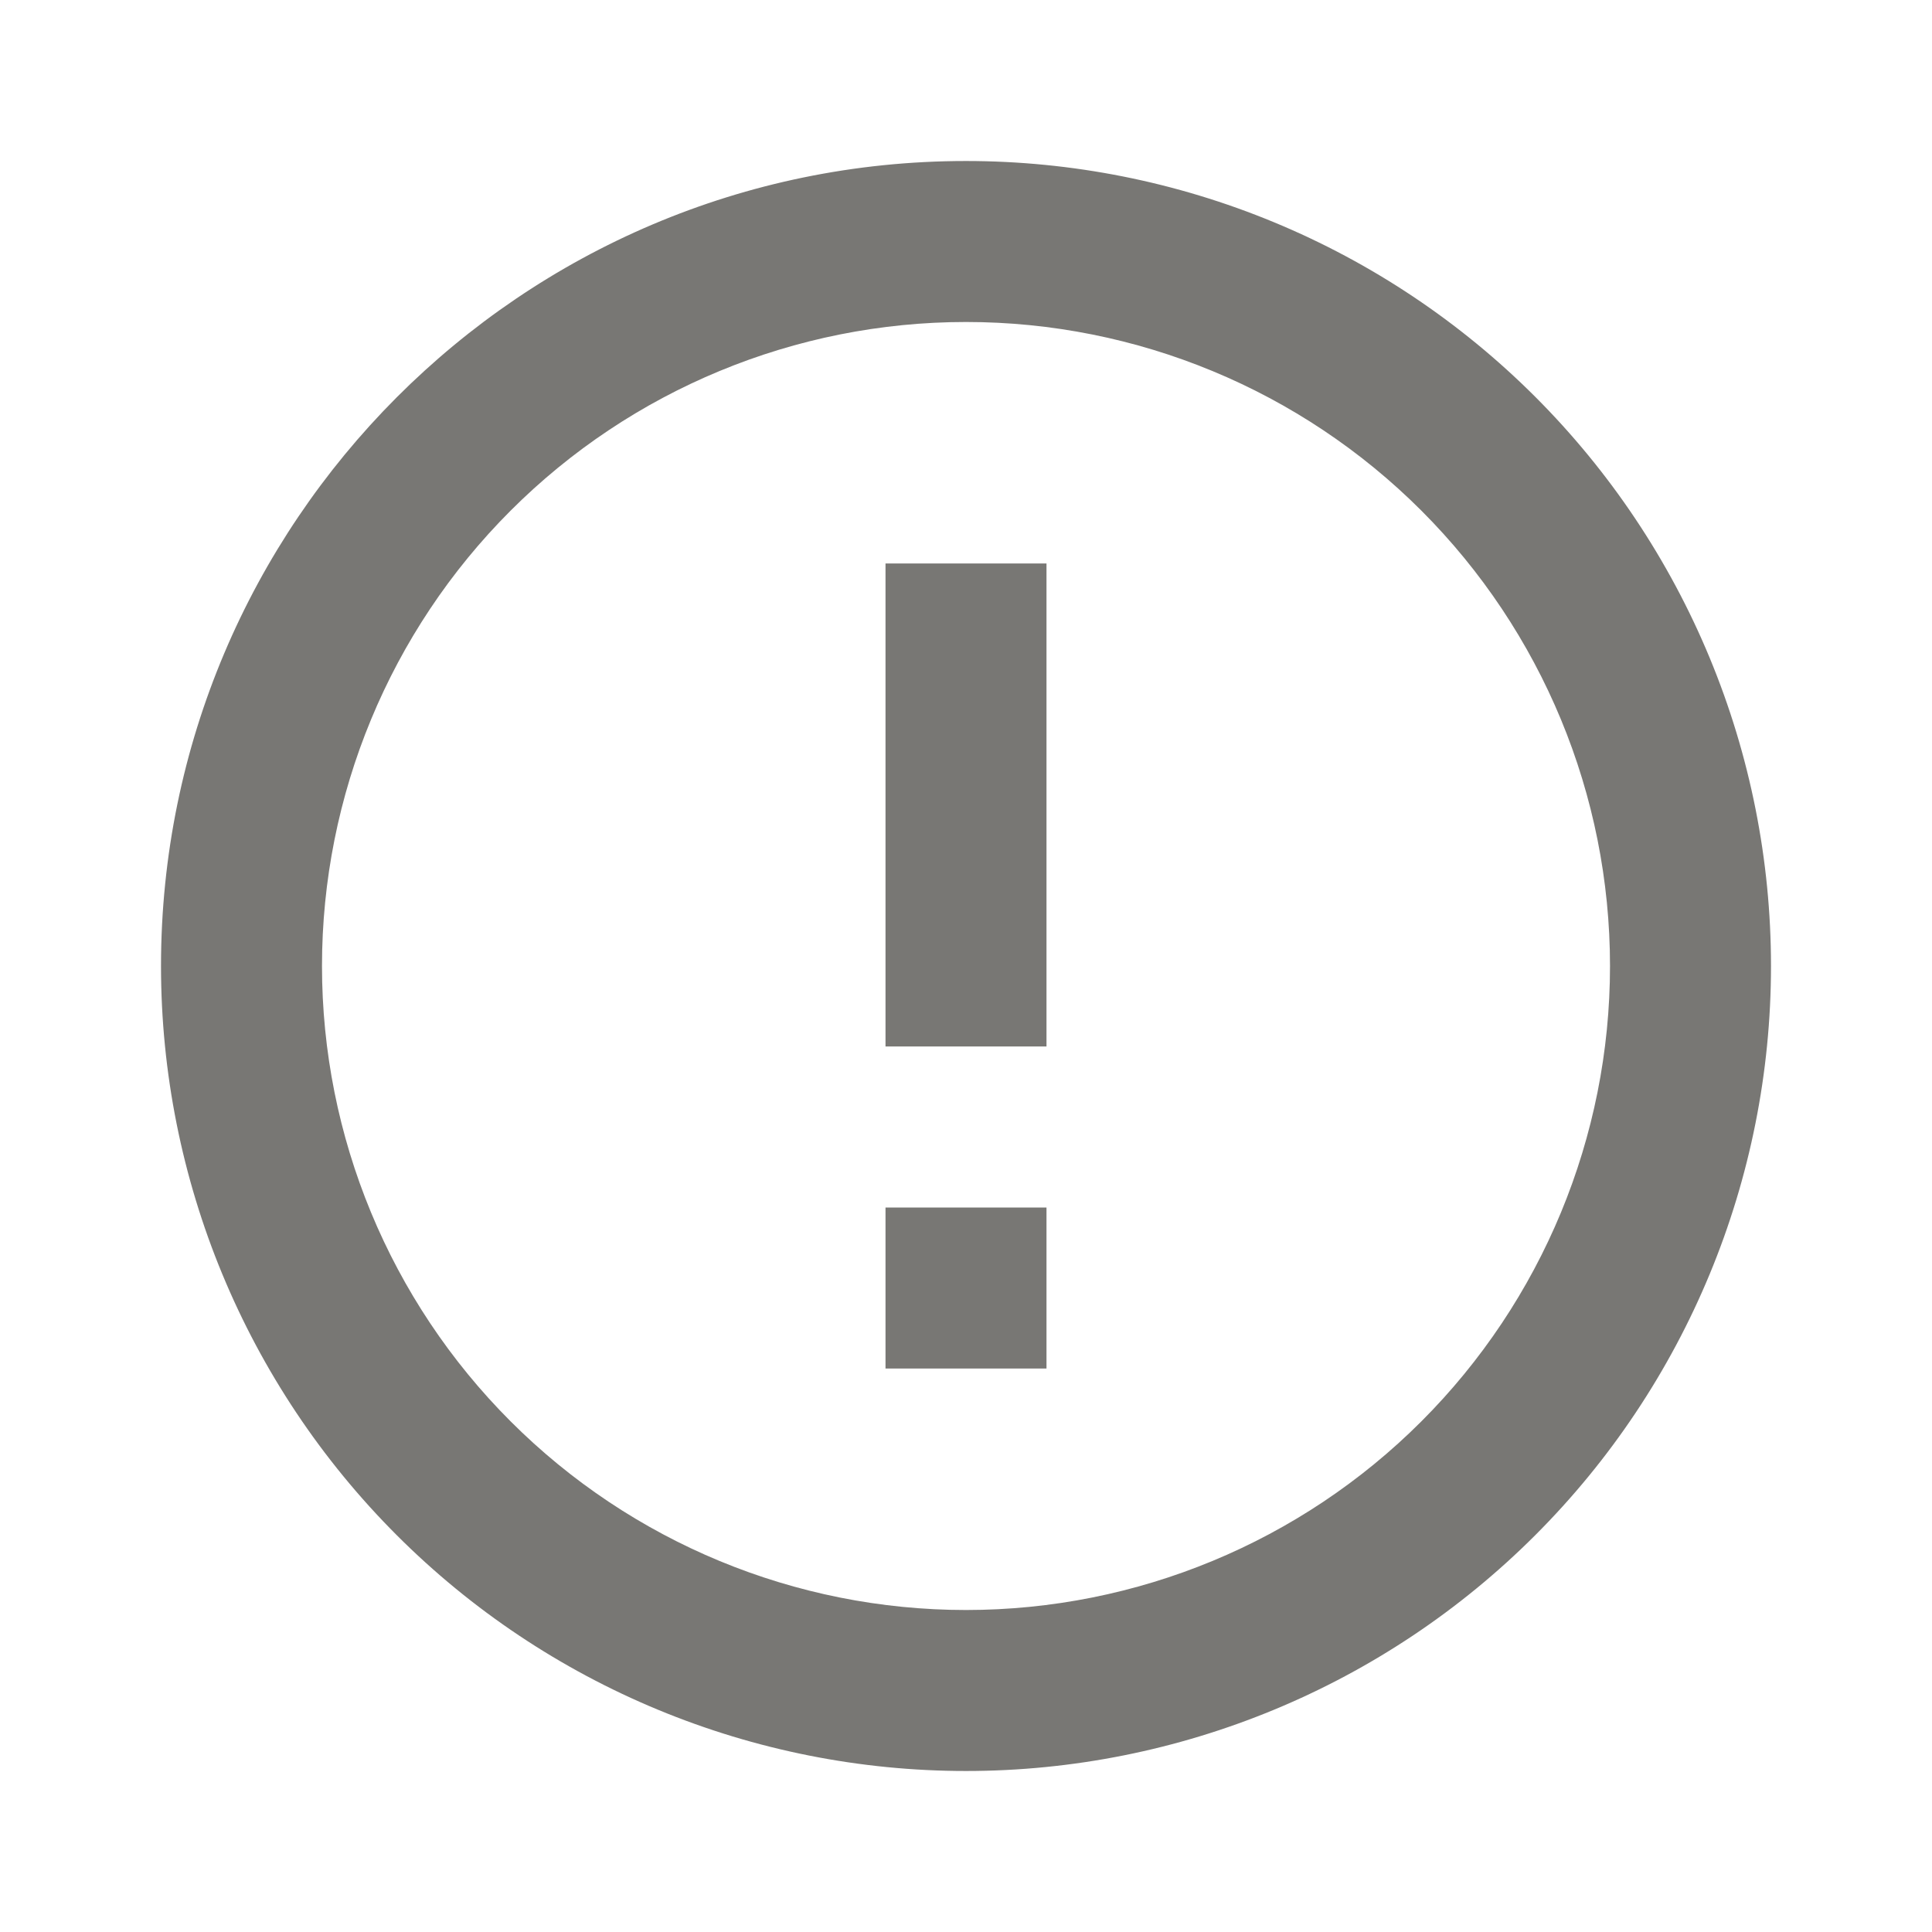 <svg width="80" height="80" viewBox="0 0 80 80" fill="none" xmlns="http://www.w3.org/2000/svg">
<path d="M36.667 50H43.333V56.667H36.667V50ZM36.667 23.333H43.333V43.333H36.667V23.333ZM40 6.667C21.567 6.667 6.667 21.667 6.667 40C6.667 48.841 10.178 57.319 16.43 63.57C19.525 66.666 23.2 69.121 27.244 70.796C31.288 72.471 35.623 73.333 40 73.333C48.84 73.333 57.319 69.822 63.57 63.57C69.821 57.319 73.333 48.841 73.333 40C73.333 35.623 72.471 31.288 70.796 27.244C69.121 23.2 66.665 19.525 63.57 16.43C60.475 13.335 56.8 10.879 52.756 9.204C48.712 7.529 44.377 6.667 40 6.667ZM40 66.667C32.928 66.667 26.145 63.857 21.144 58.856C16.143 53.855 13.333 47.072 13.333 40C13.333 32.928 16.143 26.145 21.144 21.144C26.145 16.143 32.928 13.333 40 13.333C47.072 13.333 53.855 16.143 58.856 21.144C63.857 26.145 66.667 32.928 66.667 40C66.667 47.072 63.857 53.855 58.856 58.856C53.855 63.857 47.072 66.667 40 66.667Z" fill="#787774"/>
</svg>
